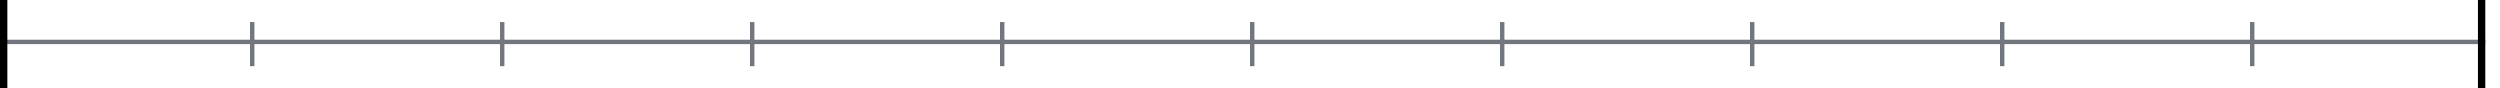 <svg width="340" height="12" viewBox="0 0 340 12" fill="none" xmlns="http://www.w3.org/2000/svg">
<line y1="5.7" x2="338" y2="5.7" stroke="#72777F" stroke-width="0.6"/>
<line x1="0.5" y1="2.18561e-08" x2="0.5" y2="12" stroke="black"/>
<line x1="34.3" y1="3" x2="34.3" y2="9" stroke="#72777F" stroke-width="0.6"/>
<line x1="68.3" y1="3" x2="68.3" y2="9" stroke="#72777F" stroke-width="0.6"/>
<line x1="102.3" y1="3" x2="102.3" y2="9" stroke="#72777F" stroke-width="0.6"/>
<line x1="136.3" y1="3" x2="136.3" y2="9" stroke="#72777F" stroke-width="0.6"/>
<line x1="170.3" y1="3" x2="170.3" y2="9" stroke="#72777F" stroke-width="0.6"/>
<line x1="204.3" y1="3" x2="204.3" y2="9" stroke="#72777F" stroke-width="0.6"/>
<line x1="238.3" y1="3" x2="238.3" y2="9" stroke="#72777F" stroke-width="0.6"/>
<line x1="272.3" y1="3" x2="272.3" y2="9" stroke="#72777F" stroke-width="0.6"/>
<line x1="306.3" y1="3" x2="306.3" y2="9" stroke="#72777F" stroke-width="0.6"/>
<line x1="337.5" y1="2.18561e-08" x2="337.5" y2="12" stroke="black"/>
</svg>
